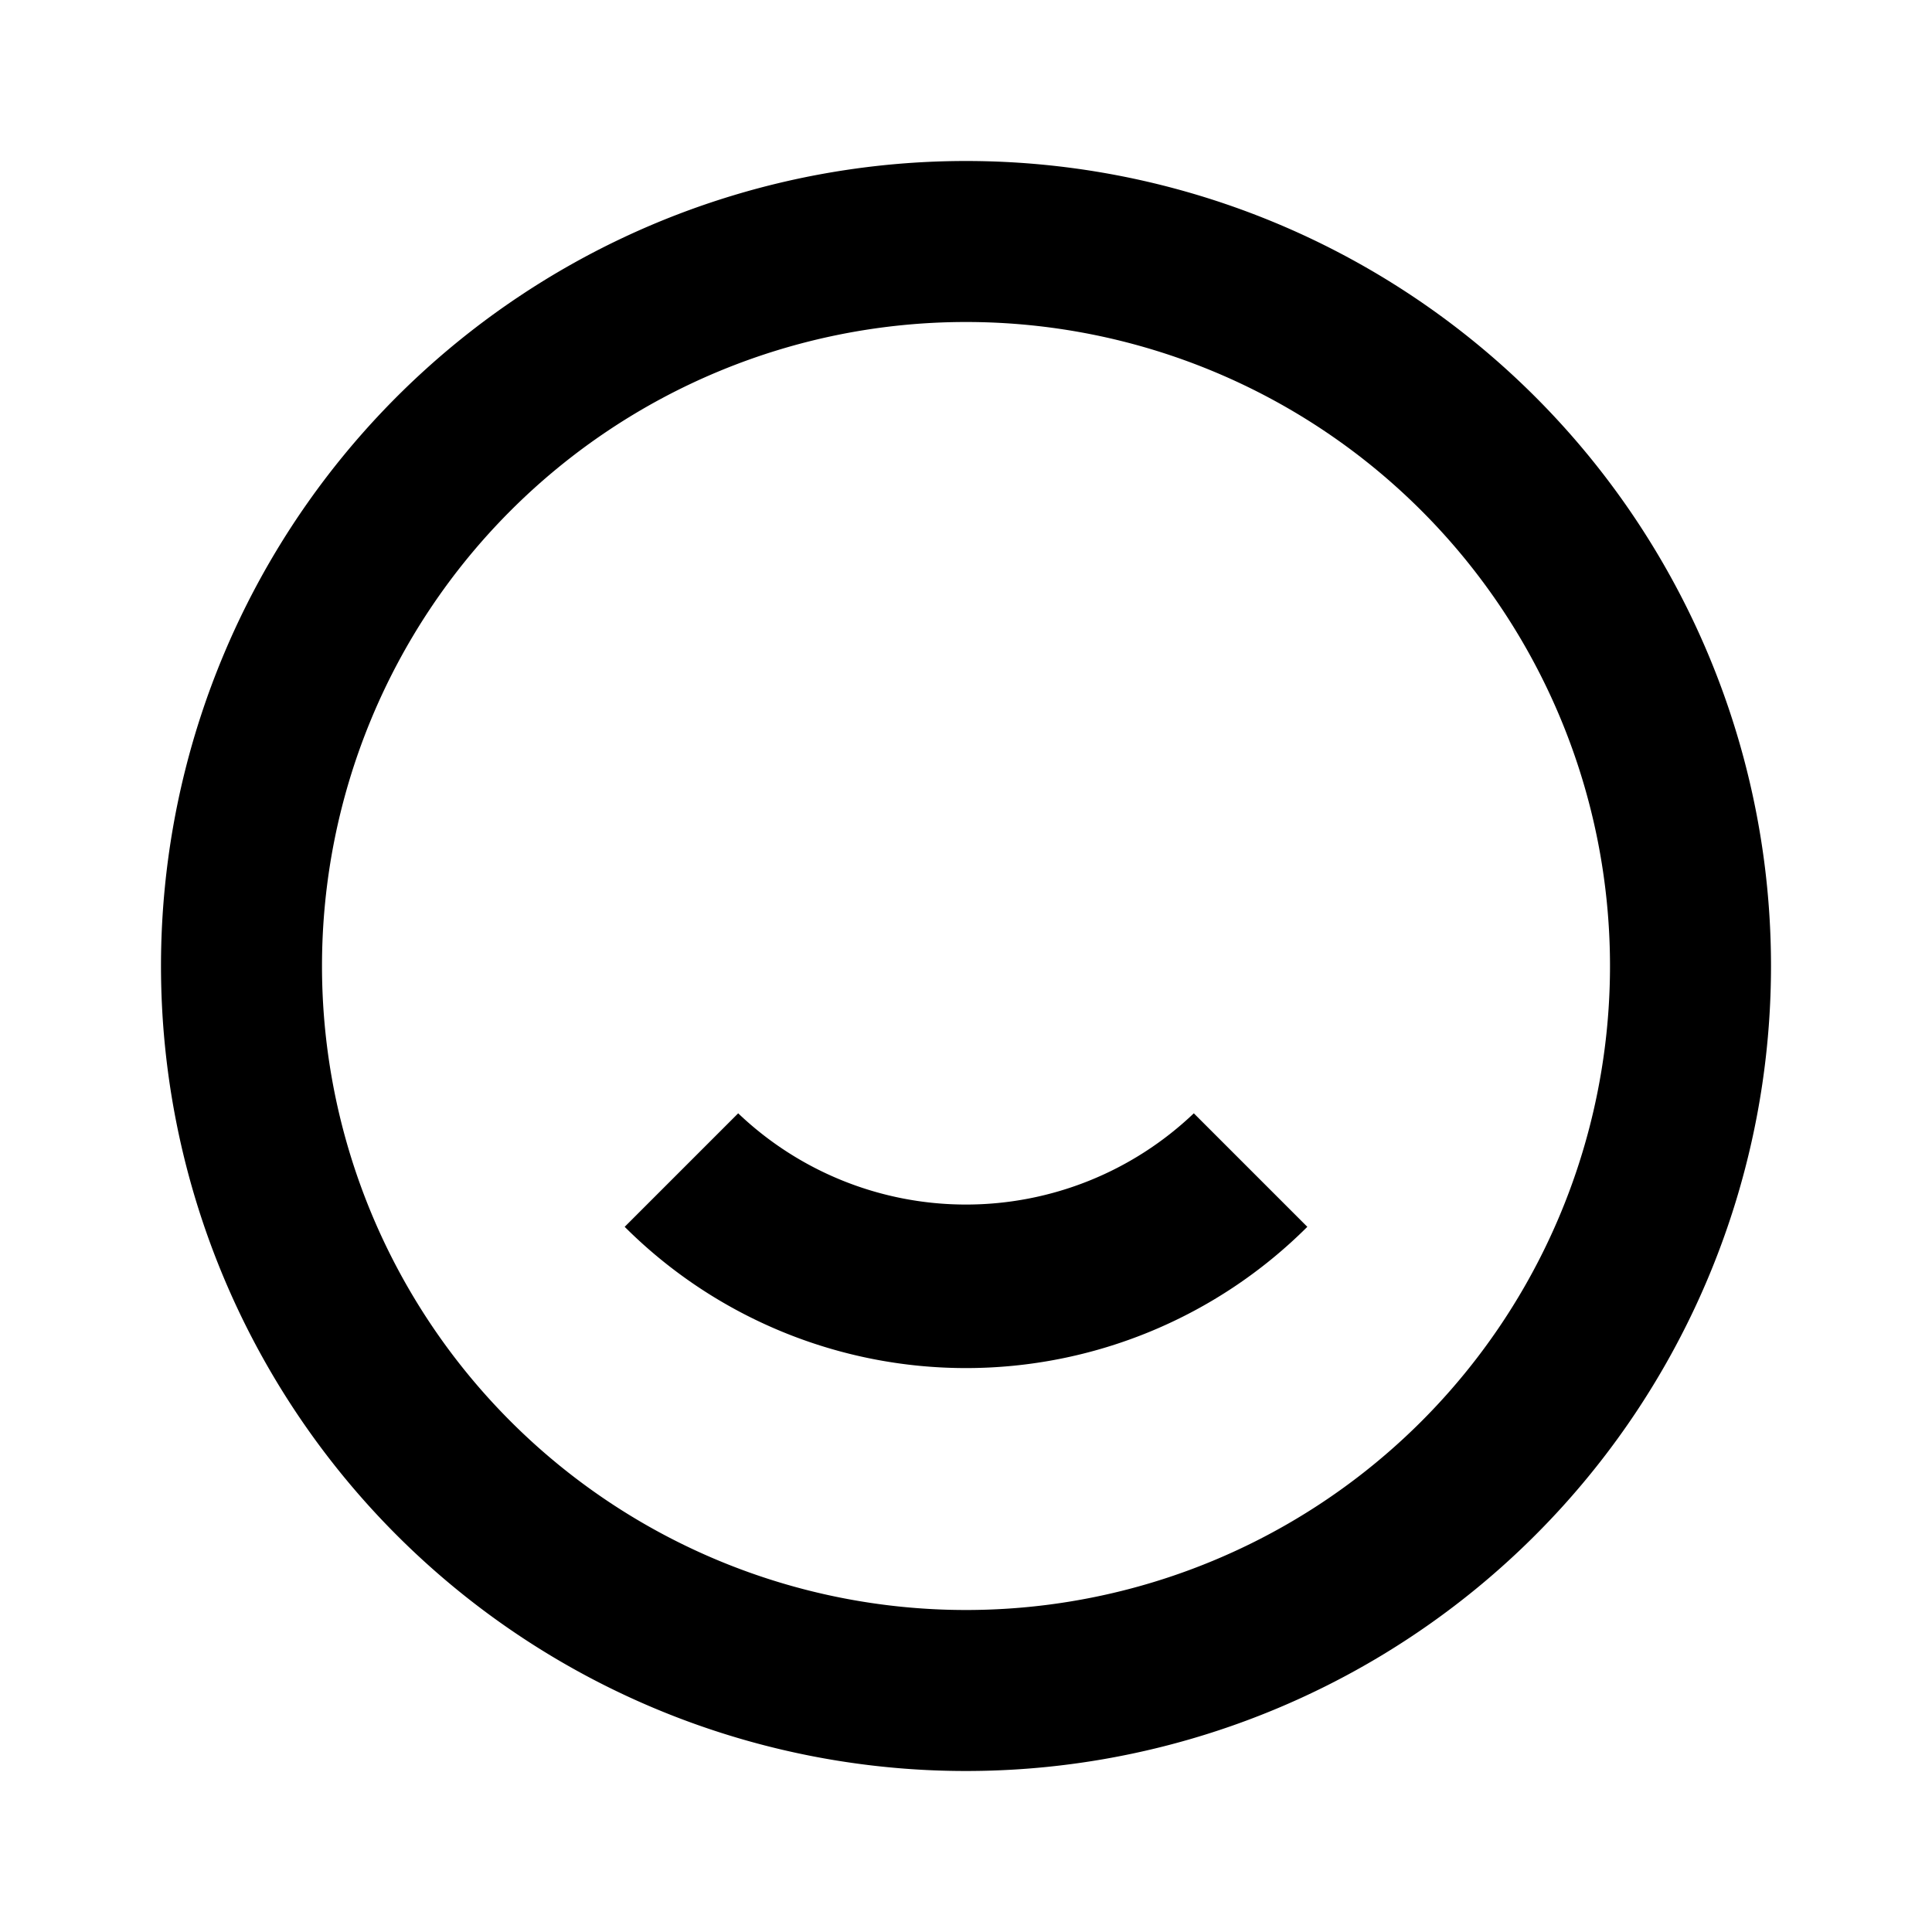 <svg id="Layer_1" data-name="Layer 1" xmlns="http://www.w3.org/2000/svg" viewBox="0 0 24 24"><title>iconoteka_smile_b_s</title><path d="M9.17,13.83,7.76,15.24a6,6,0,0,0,8.48,0l-1.41-1.41A4.1,4.1,0,0,1,9.17,13.83ZM12,2A10,10,0,1,0,22,12,10,10,0,0,0,12,2Zm0,18a8,8,0,1,1,8-8A8,8,0,0,1,12,20Z"/></svg>